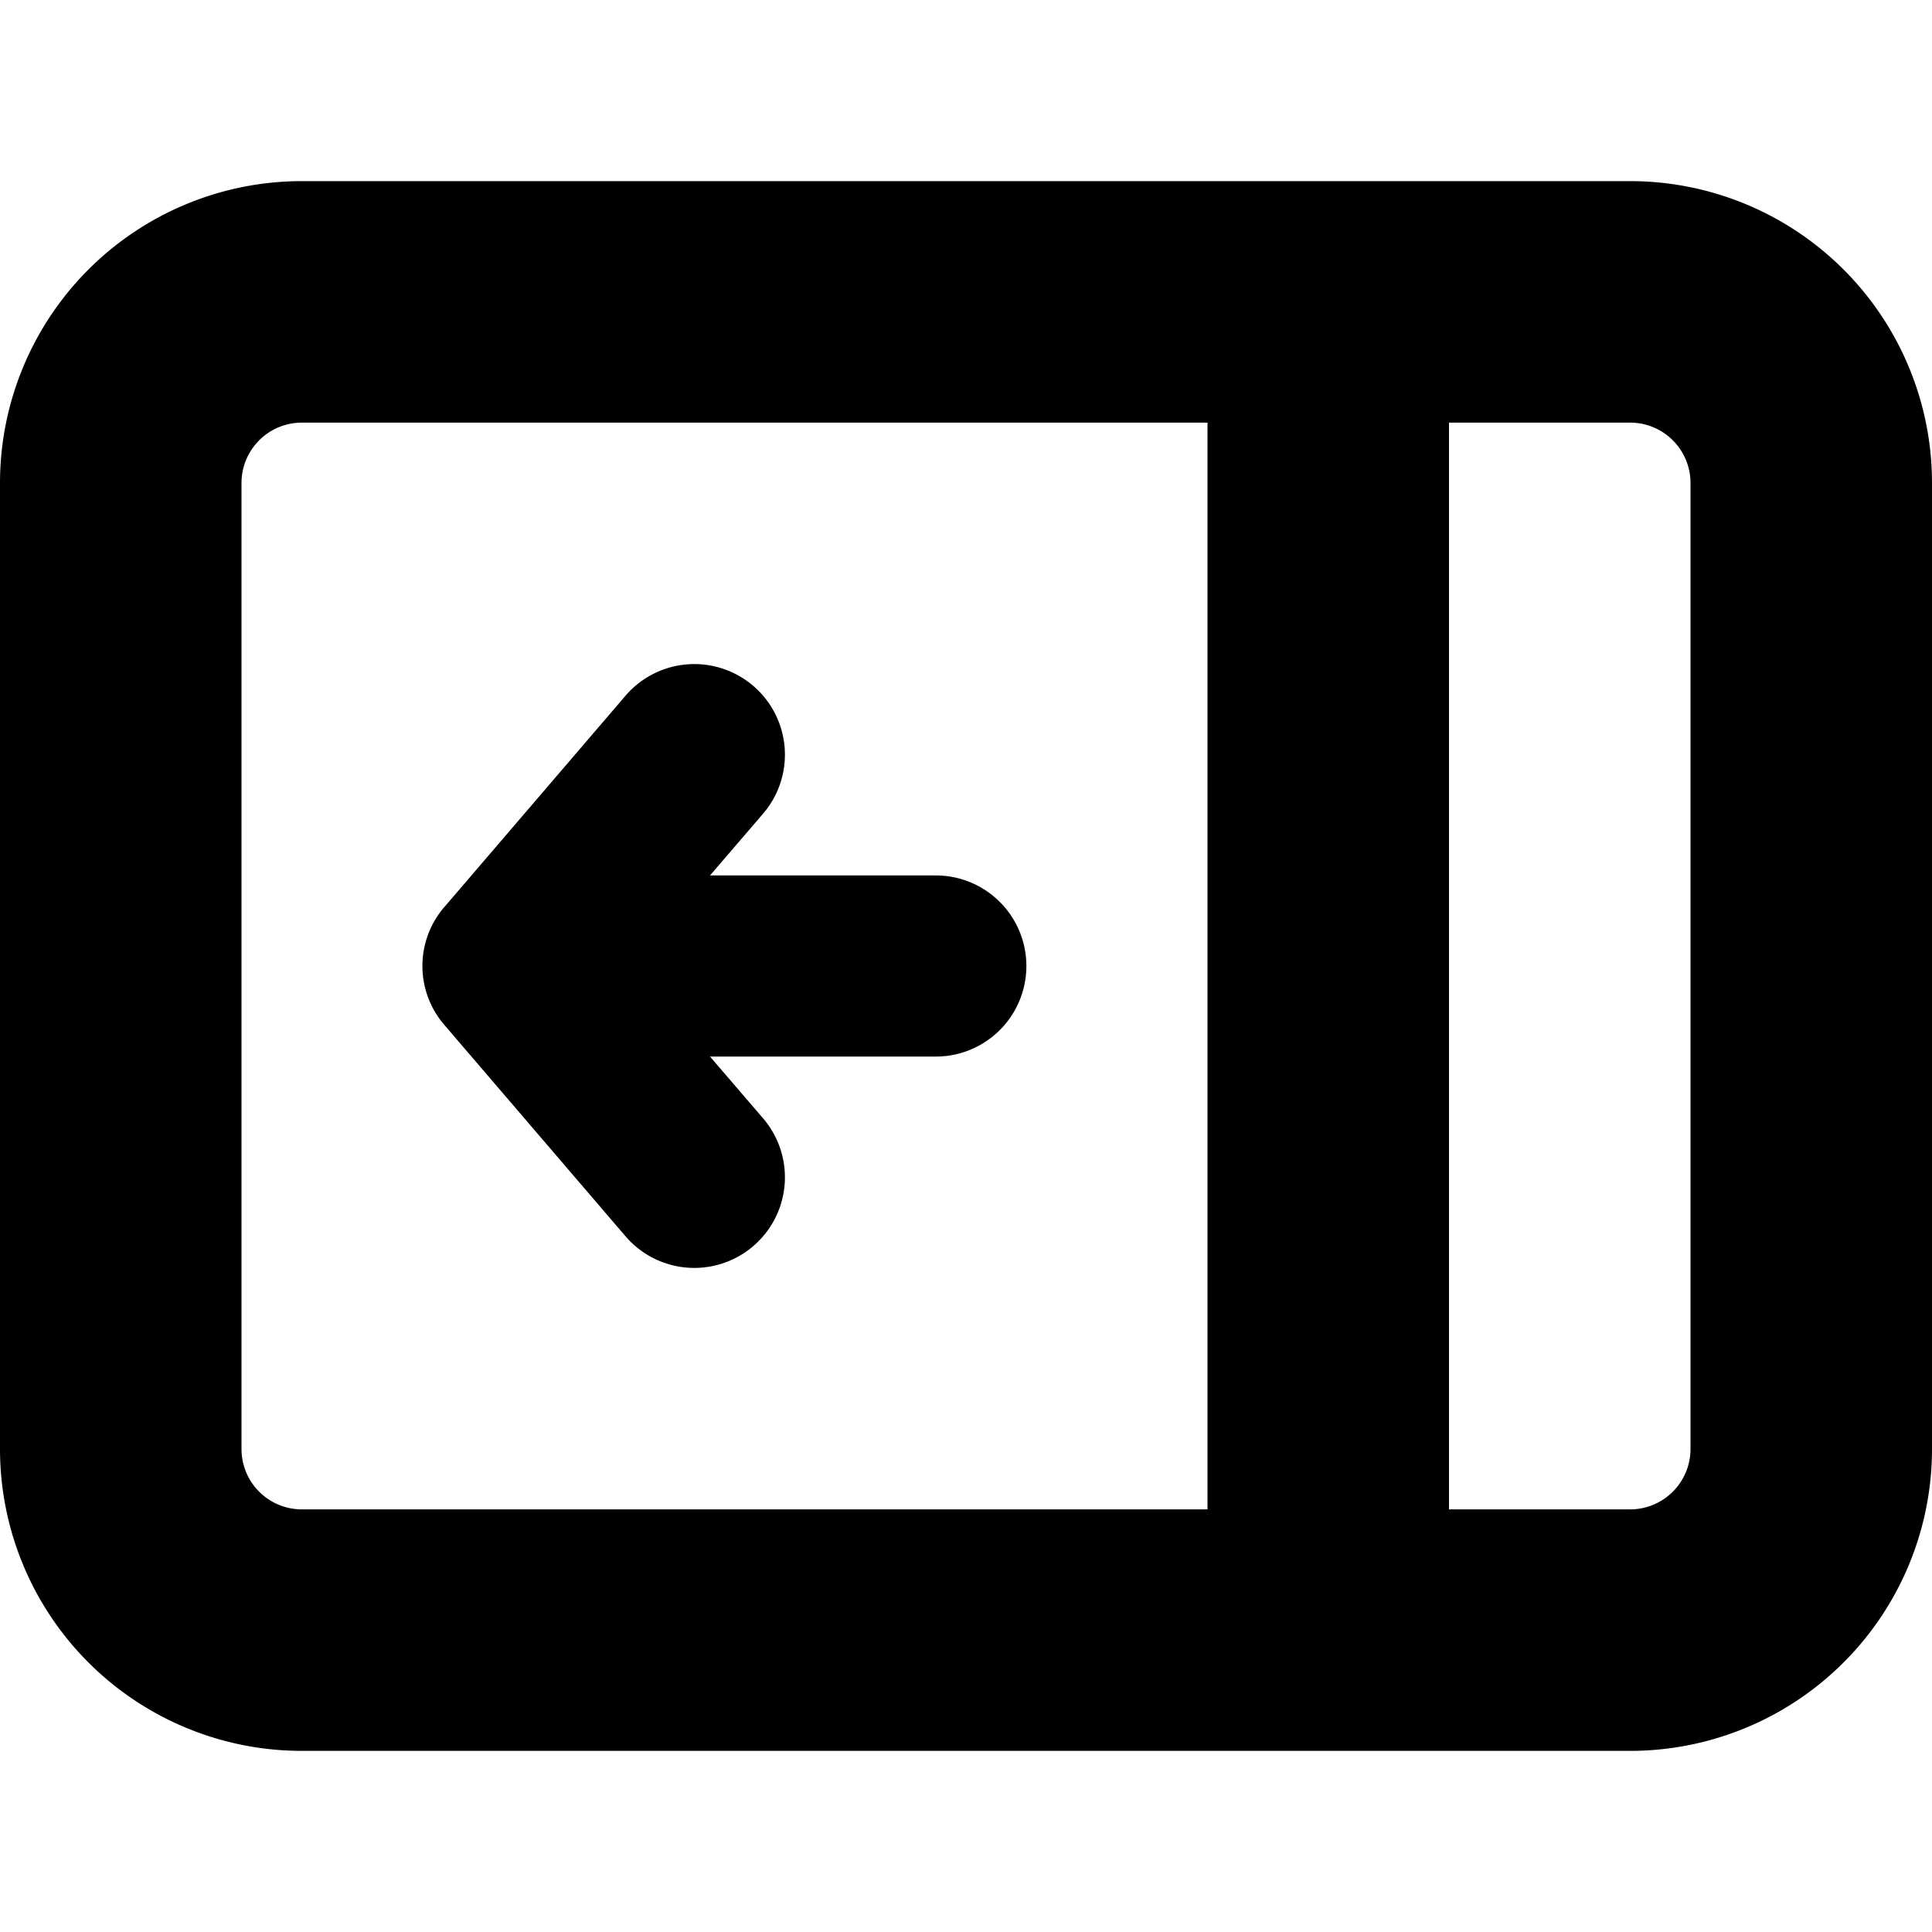 <svg viewBox="0 0 16 16" xmlns="http://www.w3.org/2000/svg">
  <path
    fill-rule="evenodd"
    clip-rule="evenodd"
    d="M0 4a2.5 2.5 0 0 1 2.5-2.5h11A2.5 2.5 0 0 1 16 4v8a2.5 2.5 0 0 1-2.5 2.5h-11A2.5 2.5 0 0 1 0 12V4Zm2.5-.5A.5.5 0 0 0 2 4v8a.5.5 0 0 0 .5.5H10v-9H2.5Zm11 9H12v-9h1.5a.5.5 0 0 1 .5.5v8a.5.5 0 0 1-.5.5ZM6.32 6.738l-.44.512h1.87a.75.75 0 0 1 0 1.5H5.88l.44.512a.75.75 0 0 1-1.14.976l-1.5-1.75a.747.747 0 0 1 .01-.988l1.49-1.738a.75.75 0 0 1 1.14.976Z"
  />
</svg>
